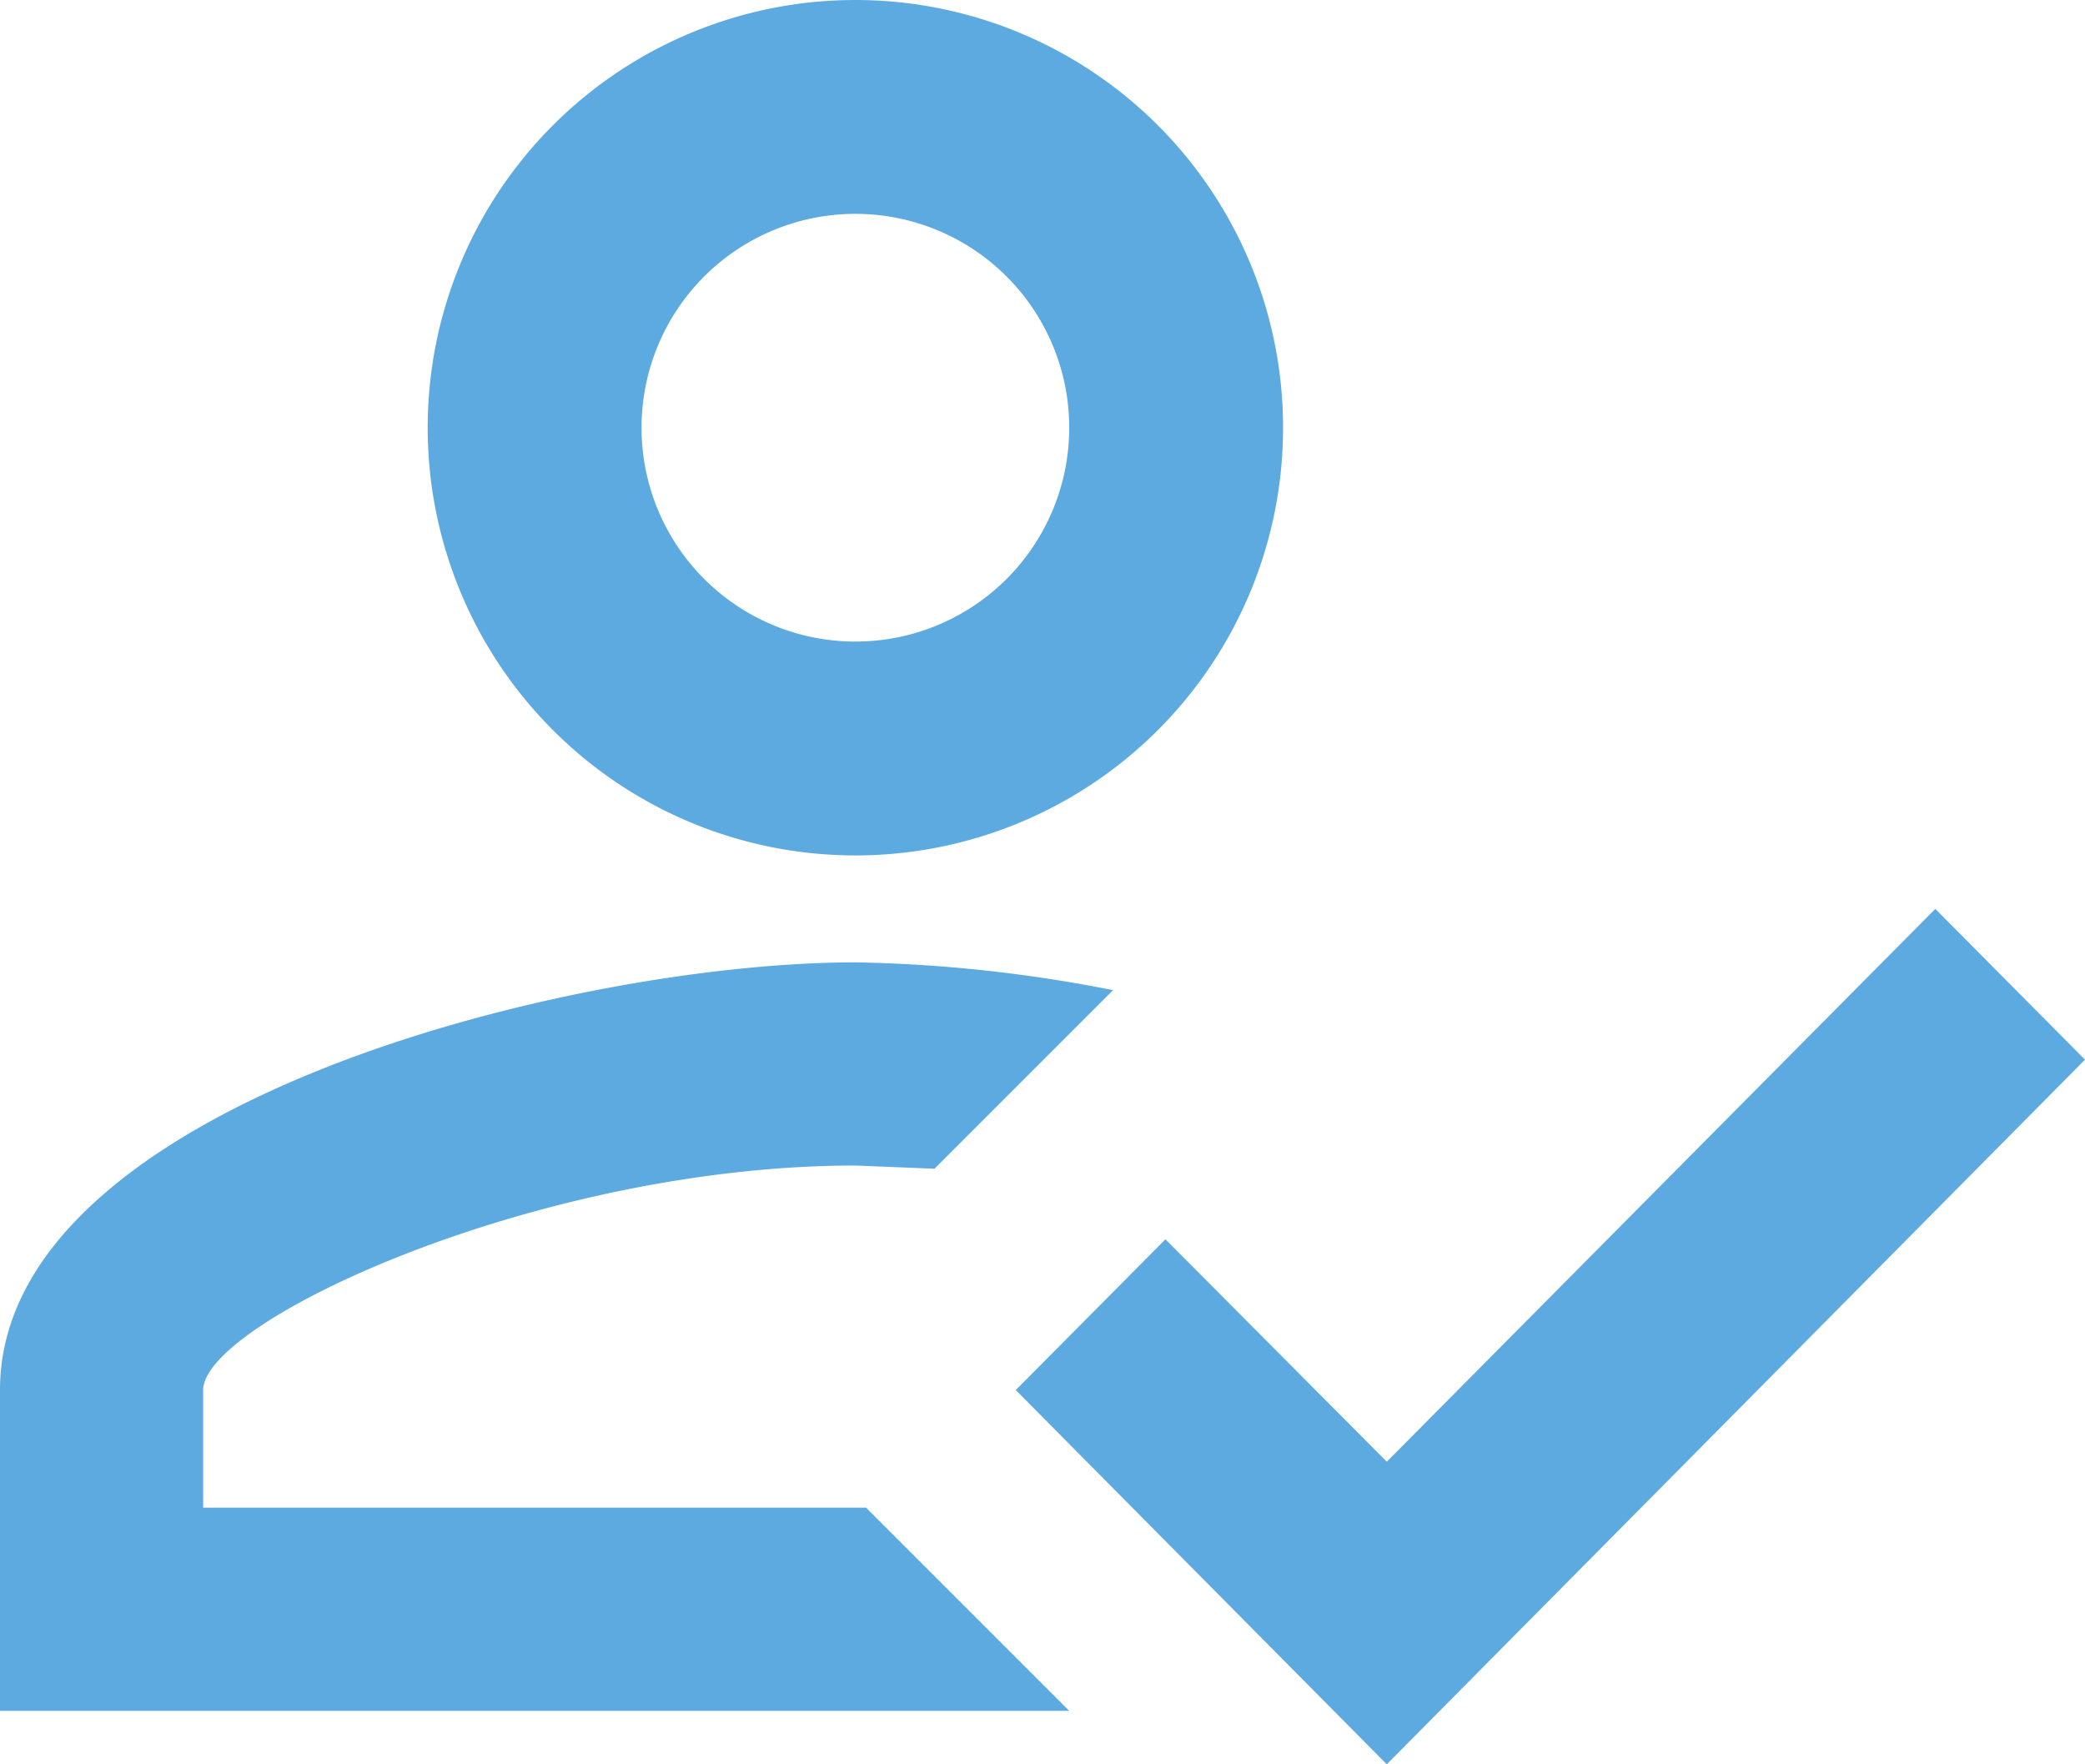 <svg xmlns="http://www.w3.org/2000/svg" viewBox="0 0 19.5 16.5"><defs><style>.a{fill:#5daae0;}</style></defs><path class="a" d="M21.1,12.5l1.4,1.41L15.97,20.5,12.5,17l1.4-1.41,2.07,2.08L21.1,12.5M11,4A4,4,0,1,1,7,8a4,4,0,0,1,4-4m0,2a2,2,0,1,0,2,2,2,2,0,0,0-2-2m0,7a13.516,13.516,0,0,1,2.41.26l-1.67,1.67L11,14.9c-2.97,0-6.1,1.46-6.1,2.1v1.1h6.2L13,20H3V17C3,14.34,8.33,13,11,13Z" transform="translate(-3 -4)"/></svg>